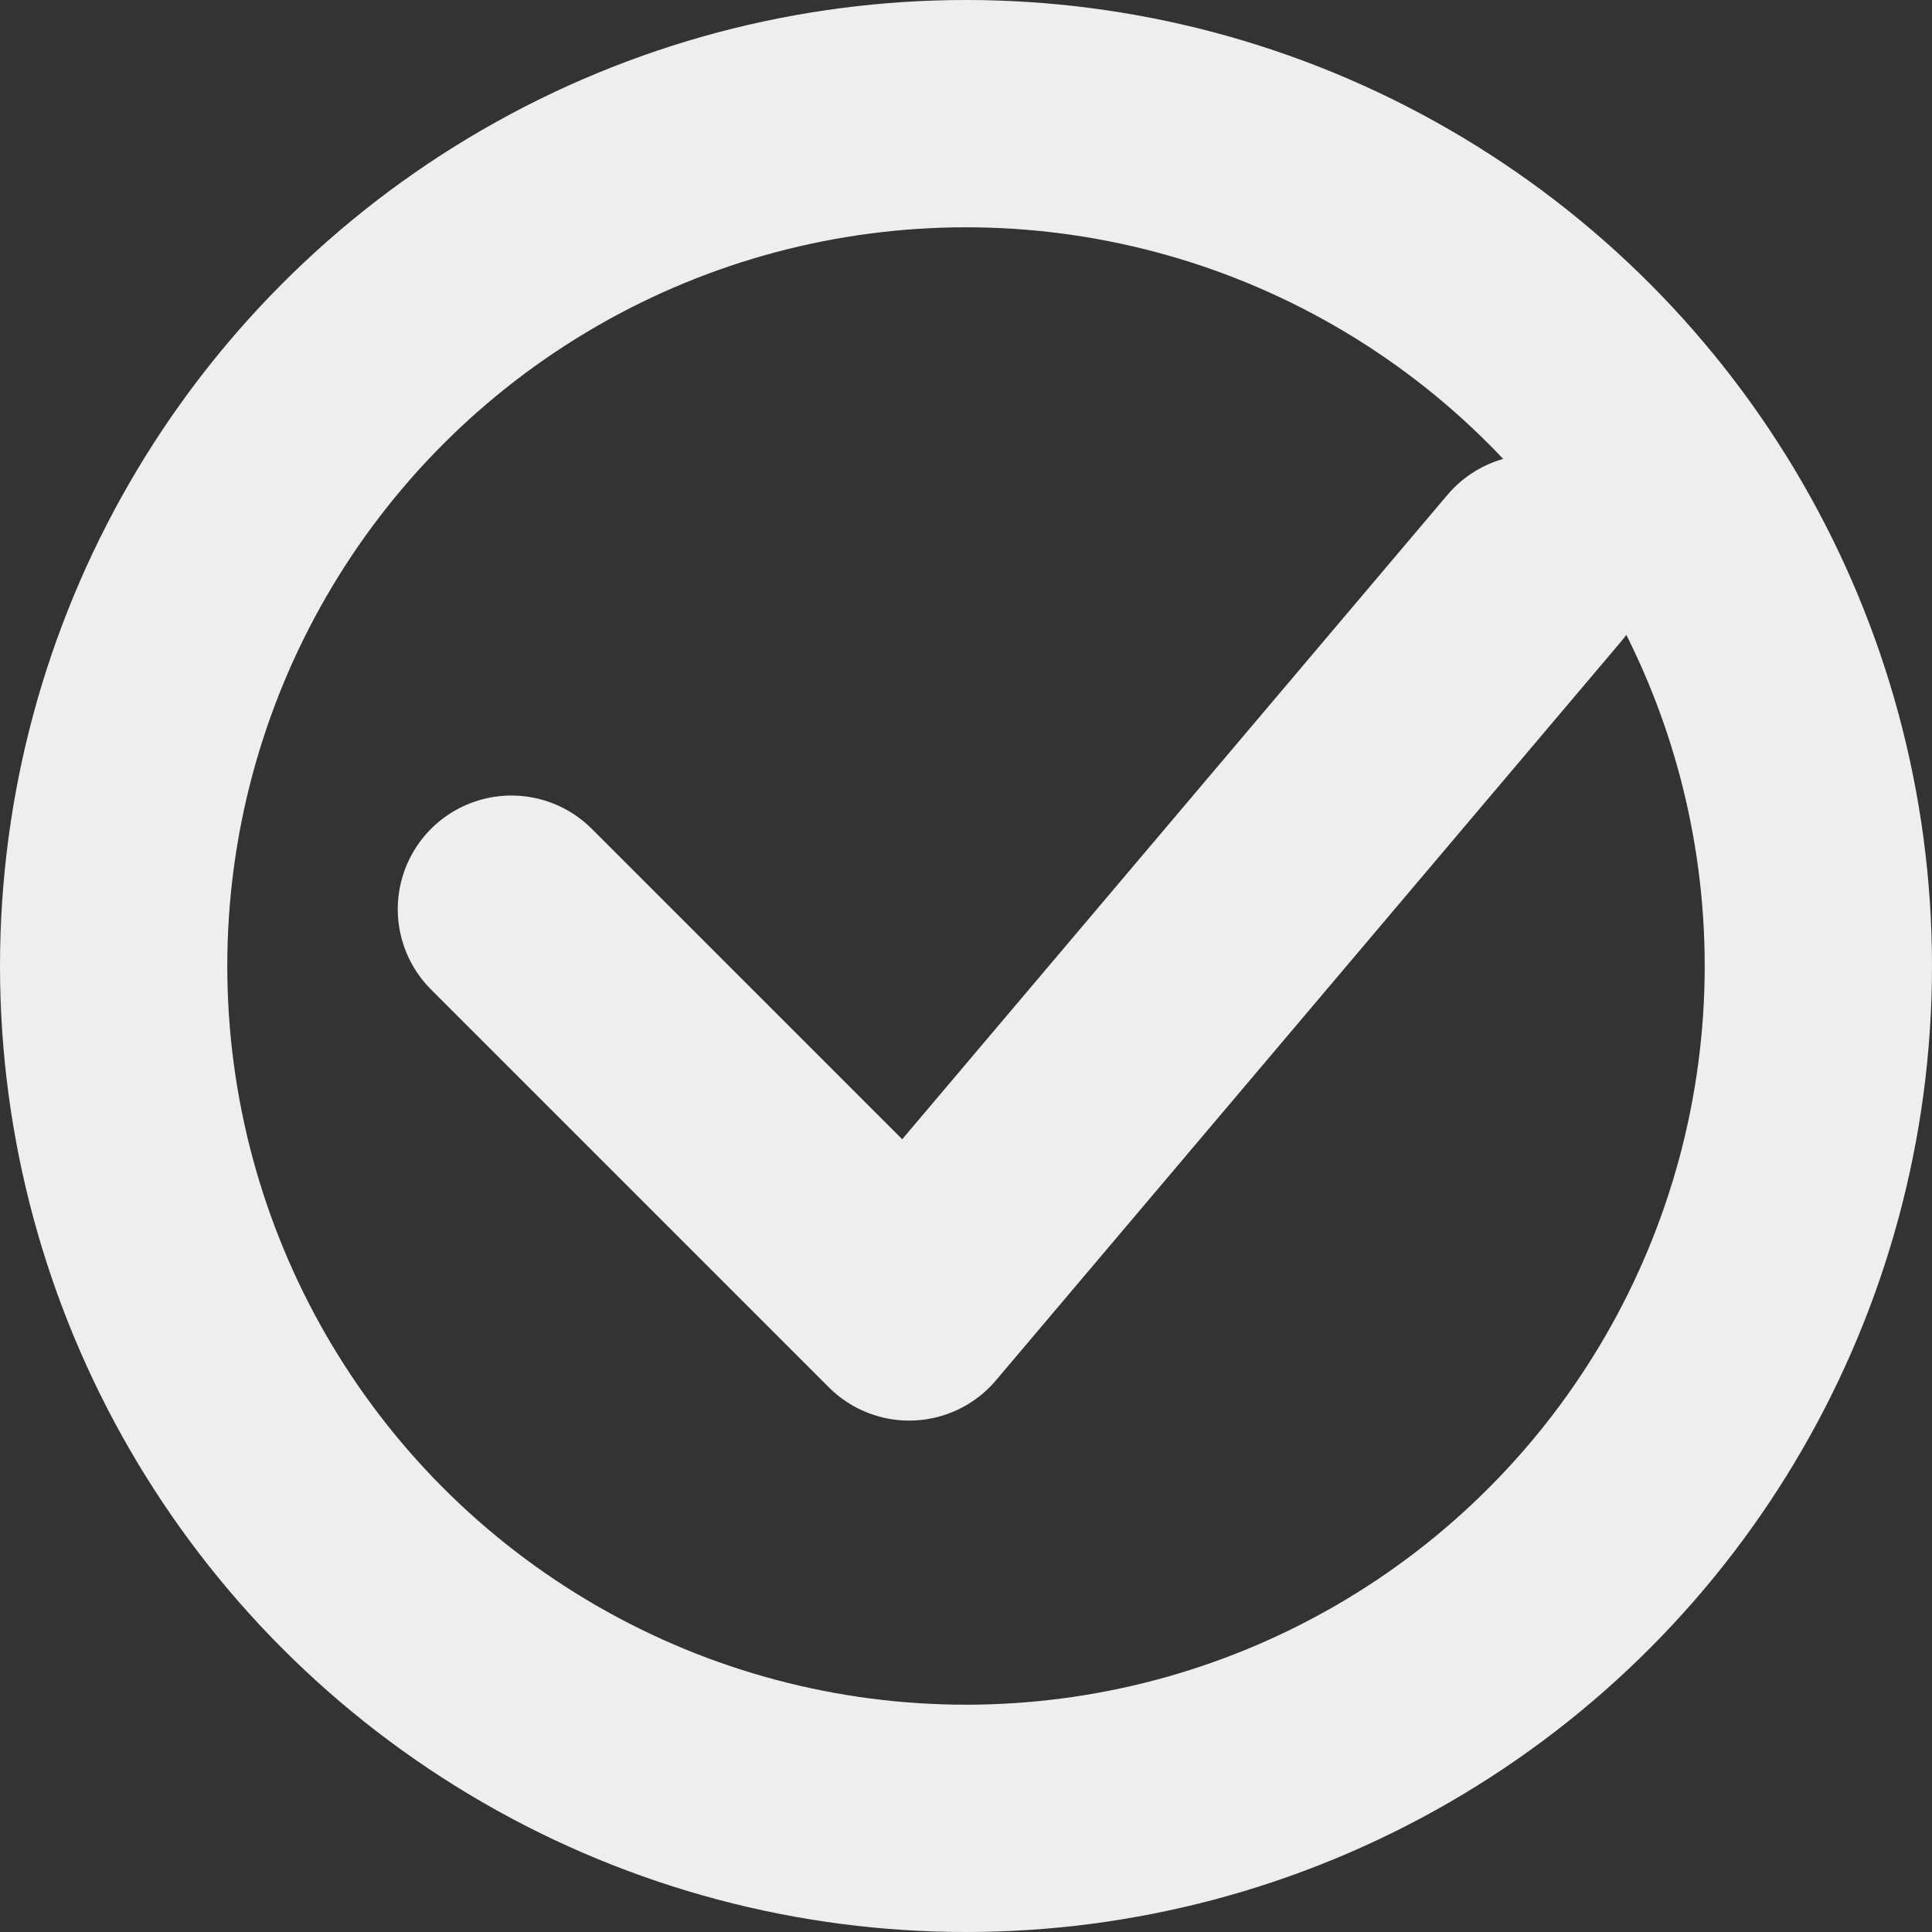 <svg xmlns="http://www.w3.org/2000/svg" width="34" height="34" viewBox="0 0 34 34"><rect x="0" y="0" width="34" height="34" fill="#333333" stroke="none"/><defs><style>.a,.b{fill:none;stroke:#eee;stroke-width:4px;}.a{stroke-miterlimit:10;}.b{stroke-linecap:round;stroke-linejoin:round;}</style></defs><g transform="translate(-2816 -3192)"><circle class="a" cx="15" cy="15" r="15" transform="translate(2818 3194)"/><path class="b" d="M2825,3208l7,7,11-13"/></g></svg>